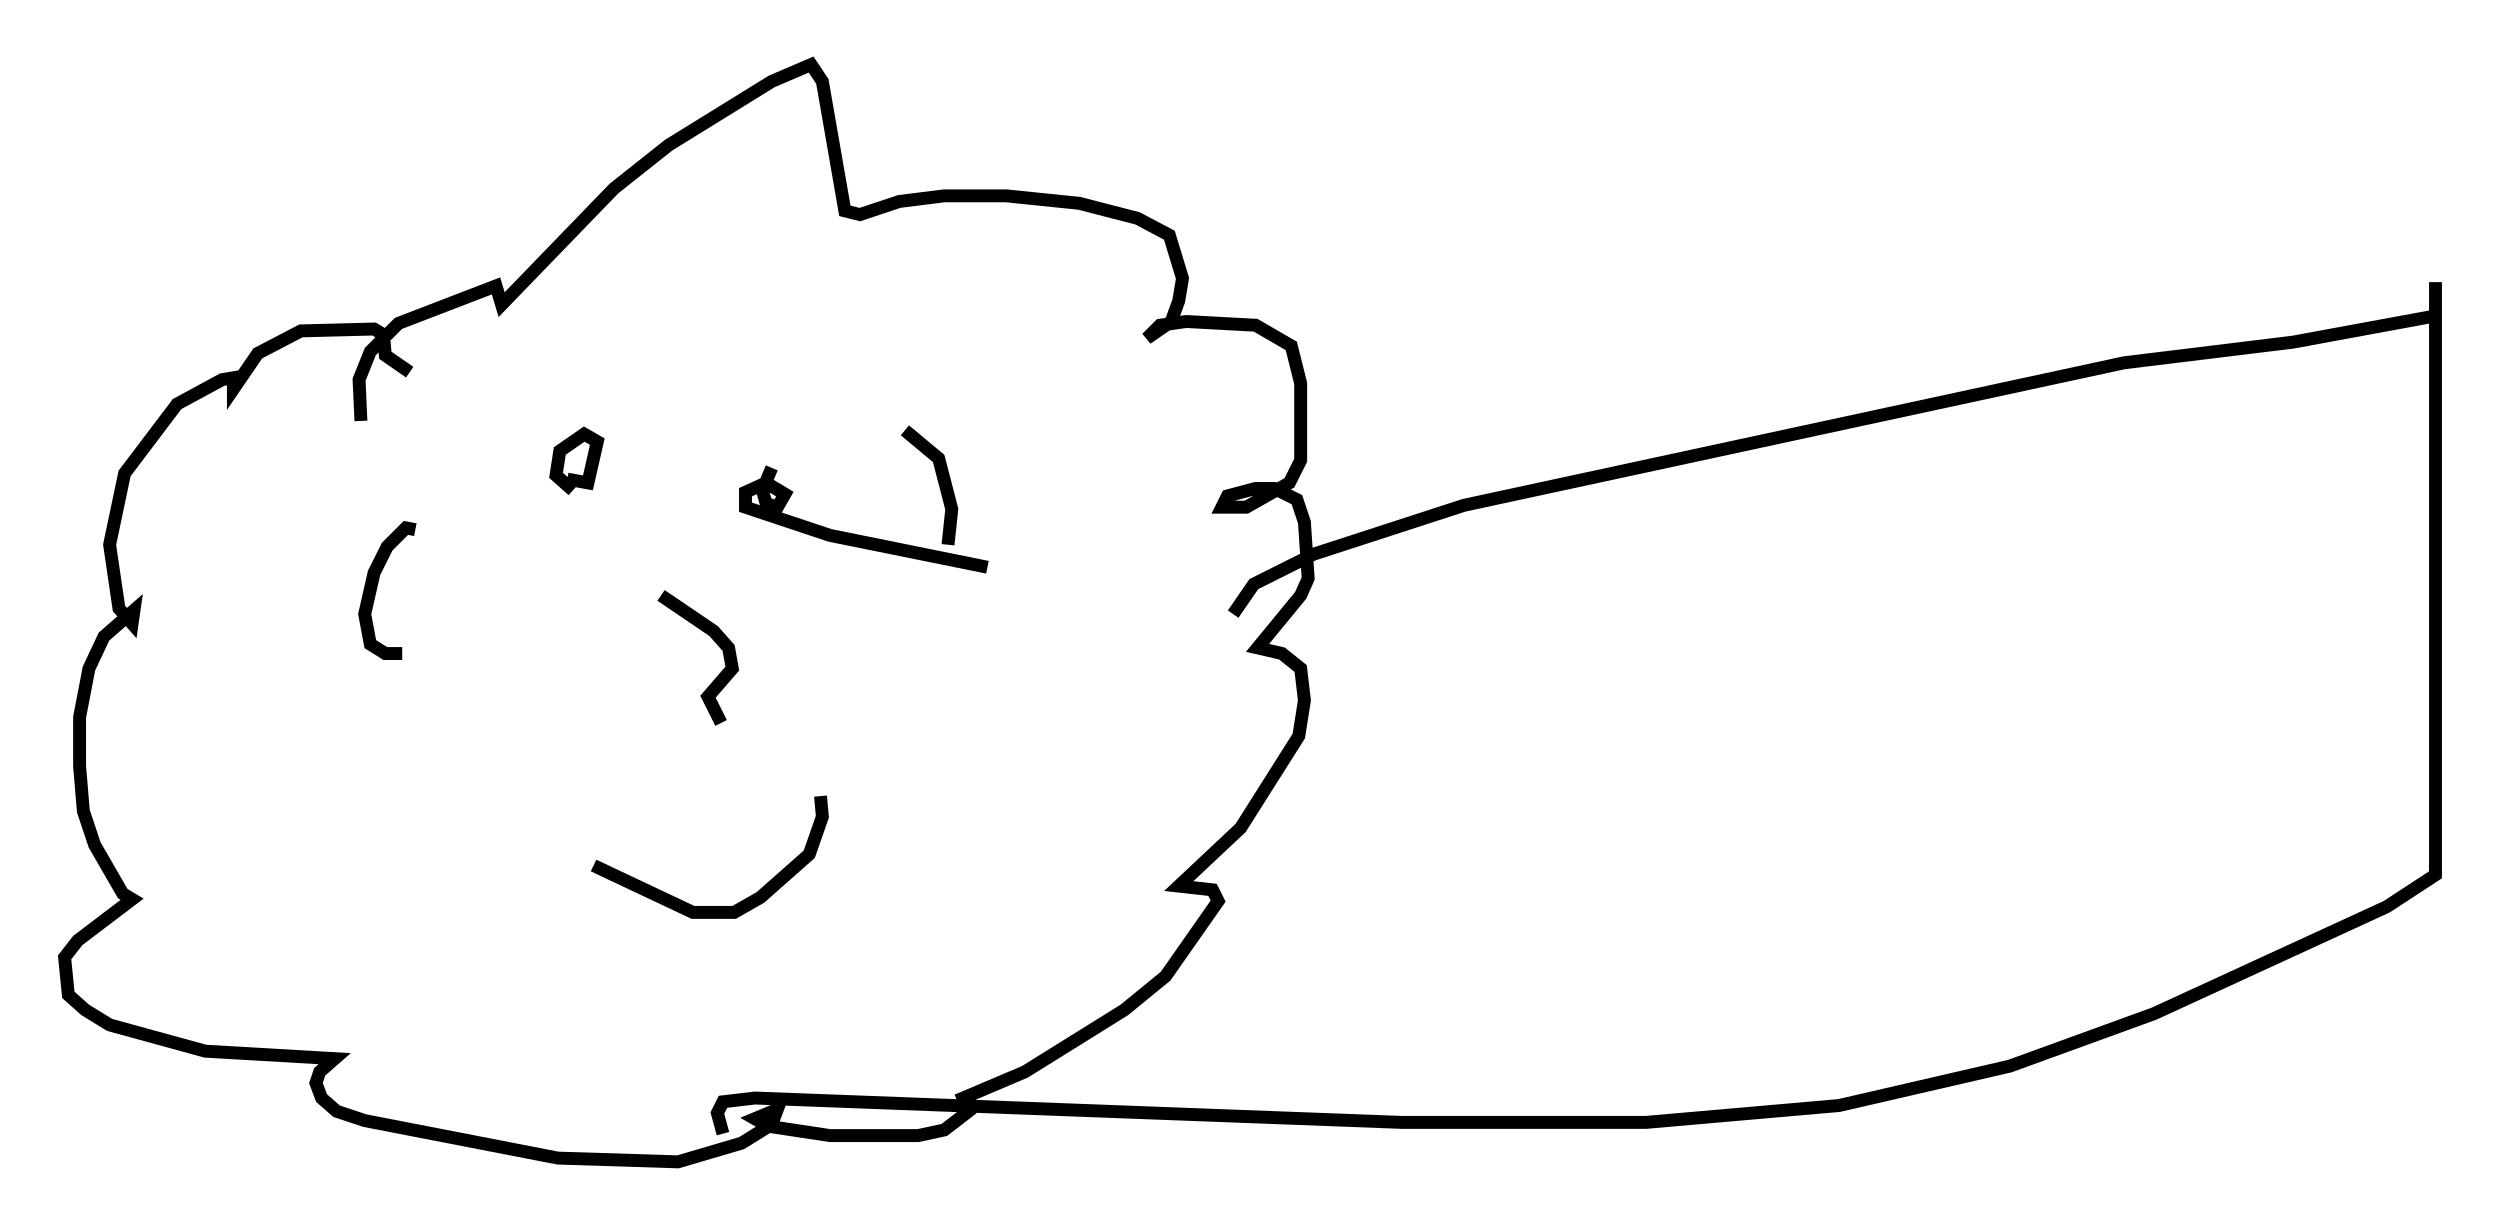 <?xml version="1.0" encoding="utf-8" ?>
<svg baseProfile="full" height="94.972" version="1.1" width="193.597" xmlns="http://www.w3.org/2000/svg" xmlns:ev="http://www.w3.org/2001/xml-events" xmlns:xlink="http://www.w3.org/1999/xlink"><defs /><rect fill="white" height="94.972" width="193.597" x="0" y="0" /><path d="M28.676, 34.631 m-0.726, -2.034 l-0.145, -3.196 0.872, -2.179 l2.179, -2.179 7.553, -2.905 l0.436, 1.453 8.715, -9.006 l4.212, -3.341 7.989, -4.939 l3.05, -1.307 0.872, 1.307 l1.743, 10.022 1.162, 0.291 l3.05, -1.017 3.486, -0.436 l4.793, 0.0 5.665, 0.581 l4.503, 1.162 2.469, 1.307 l1.017, 3.341 -0.291, 1.743 l-0.581, 1.598 -1.888, 1.307 l1.017, -1.017 2.034, -0.291 l5.374, 0.291 2.76, 1.598 l0.726, 2.905 0.0, 5.955 l-0.872, 1.743 -3.341, 1.888 l-1.888, 0.0 0.436, -0.872 l2.179, -0.581 1.453, 0.0 l1.743, 0.872 0.581, 1.743 l0.291, 4.358 -0.581, 1.307 l-3.341, 4.067 1.888, 0.436 l1.453, 1.162 0.291, 2.469 l-0.436, 2.76 -4.503, 7.117 l-4.793, 4.503 2.615, 0.291 l0.436, 0.872 -4.067, 5.81 l-3.196, 2.615 -7.698, 4.793 l-4.793, 2.034 0.436, 1.017 l-1.888, 1.453 -2.034, 0.436 l-6.827, 0.0 -4.793, -0.726 l-1.017, -0.581 1.743, -0.726 l-0.436, 1.162 -2.324, 1.453 l-4.939, 1.453 -9.296, -0.291 l-14.961, -2.905 -2.179, -0.726 l-1.162, -1.017 -0.436, -1.162 l0.291, -0.872 1.162, -1.017 l-10.022, -0.581 -7.408, -2.034 l-1.888, -1.162 -1.307, -1.162 l-0.291, -2.905 1.017, -1.307 l4.212, -3.196 -0.726, -0.436 l-2.179, -3.777 -0.872, -2.615 l-0.291, -3.486 0.0, -3.777 l0.726, -3.777 1.162, -2.469 l2.324, -2.034 -0.145, 1.017 l-1.017, -1.162 -0.726, -4.939 l1.162, -5.52 4.067, -5.374 l3.486, -1.888 0.872, -0.145 l0.0, 0.872 1.888, -2.76 l3.341, -1.743 5.665, -0.145 l0.726, 0.436 0.145, 1.598 l1.888, 1.307 m0.436, 12.201 l-0.726, -0.145 -1.453, 1.453 l-1.017, 2.034 -0.726, 3.196 l0.436, 2.324 1.162, 0.726 l1.307, 0.0 m38.927, -17.285 l2.615, 2.179 1.017, 3.922 l-0.291, 2.76 m-22.223, 3.922 l4.067, 2.76 1.162, 1.307 l0.291, 1.598 -1.888, 2.179 l1.017, 2.034 m-9.877, 11.039 l7.698, 3.631 3.196, 0.0 l2.034, -1.162 3.777, -3.341 l1.017, -2.905 -0.145, -1.598 m-19.609, -24.547 l1.598, 0.291 0.726, -3.196 l-1.017, -0.581 -1.888, 1.307 l-0.291, 1.888 1.307, 1.162 m15.397, -1.743 l-0.726, 1.743 0.291, 1.017 l0.872, 0.291 0.581, -1.017 l-1.453, -0.872 -1.598, 0.726 l0.0, 1.162 6.536, 2.179 l12.201, 2.469 m19.028, 3.631 l1.598, -2.324 4.648, -2.324 l11.62, -3.777 51.128, -11.039 l13.073, -1.598 11.039, -2.034 l0.0, -2.615 0.0, 45.899 l-3.777, 2.469 -18.011, 8.279 l-11.184, 4.067 -13.218, 3.05 l-14.961, 1.307 -18.883, 0.0 l-50.112, -1.888 -2.469, 0.291 l-0.436, 0.872 0.436, 1.598 " fill="none" stroke="black" stroke-width="1" /></svg>